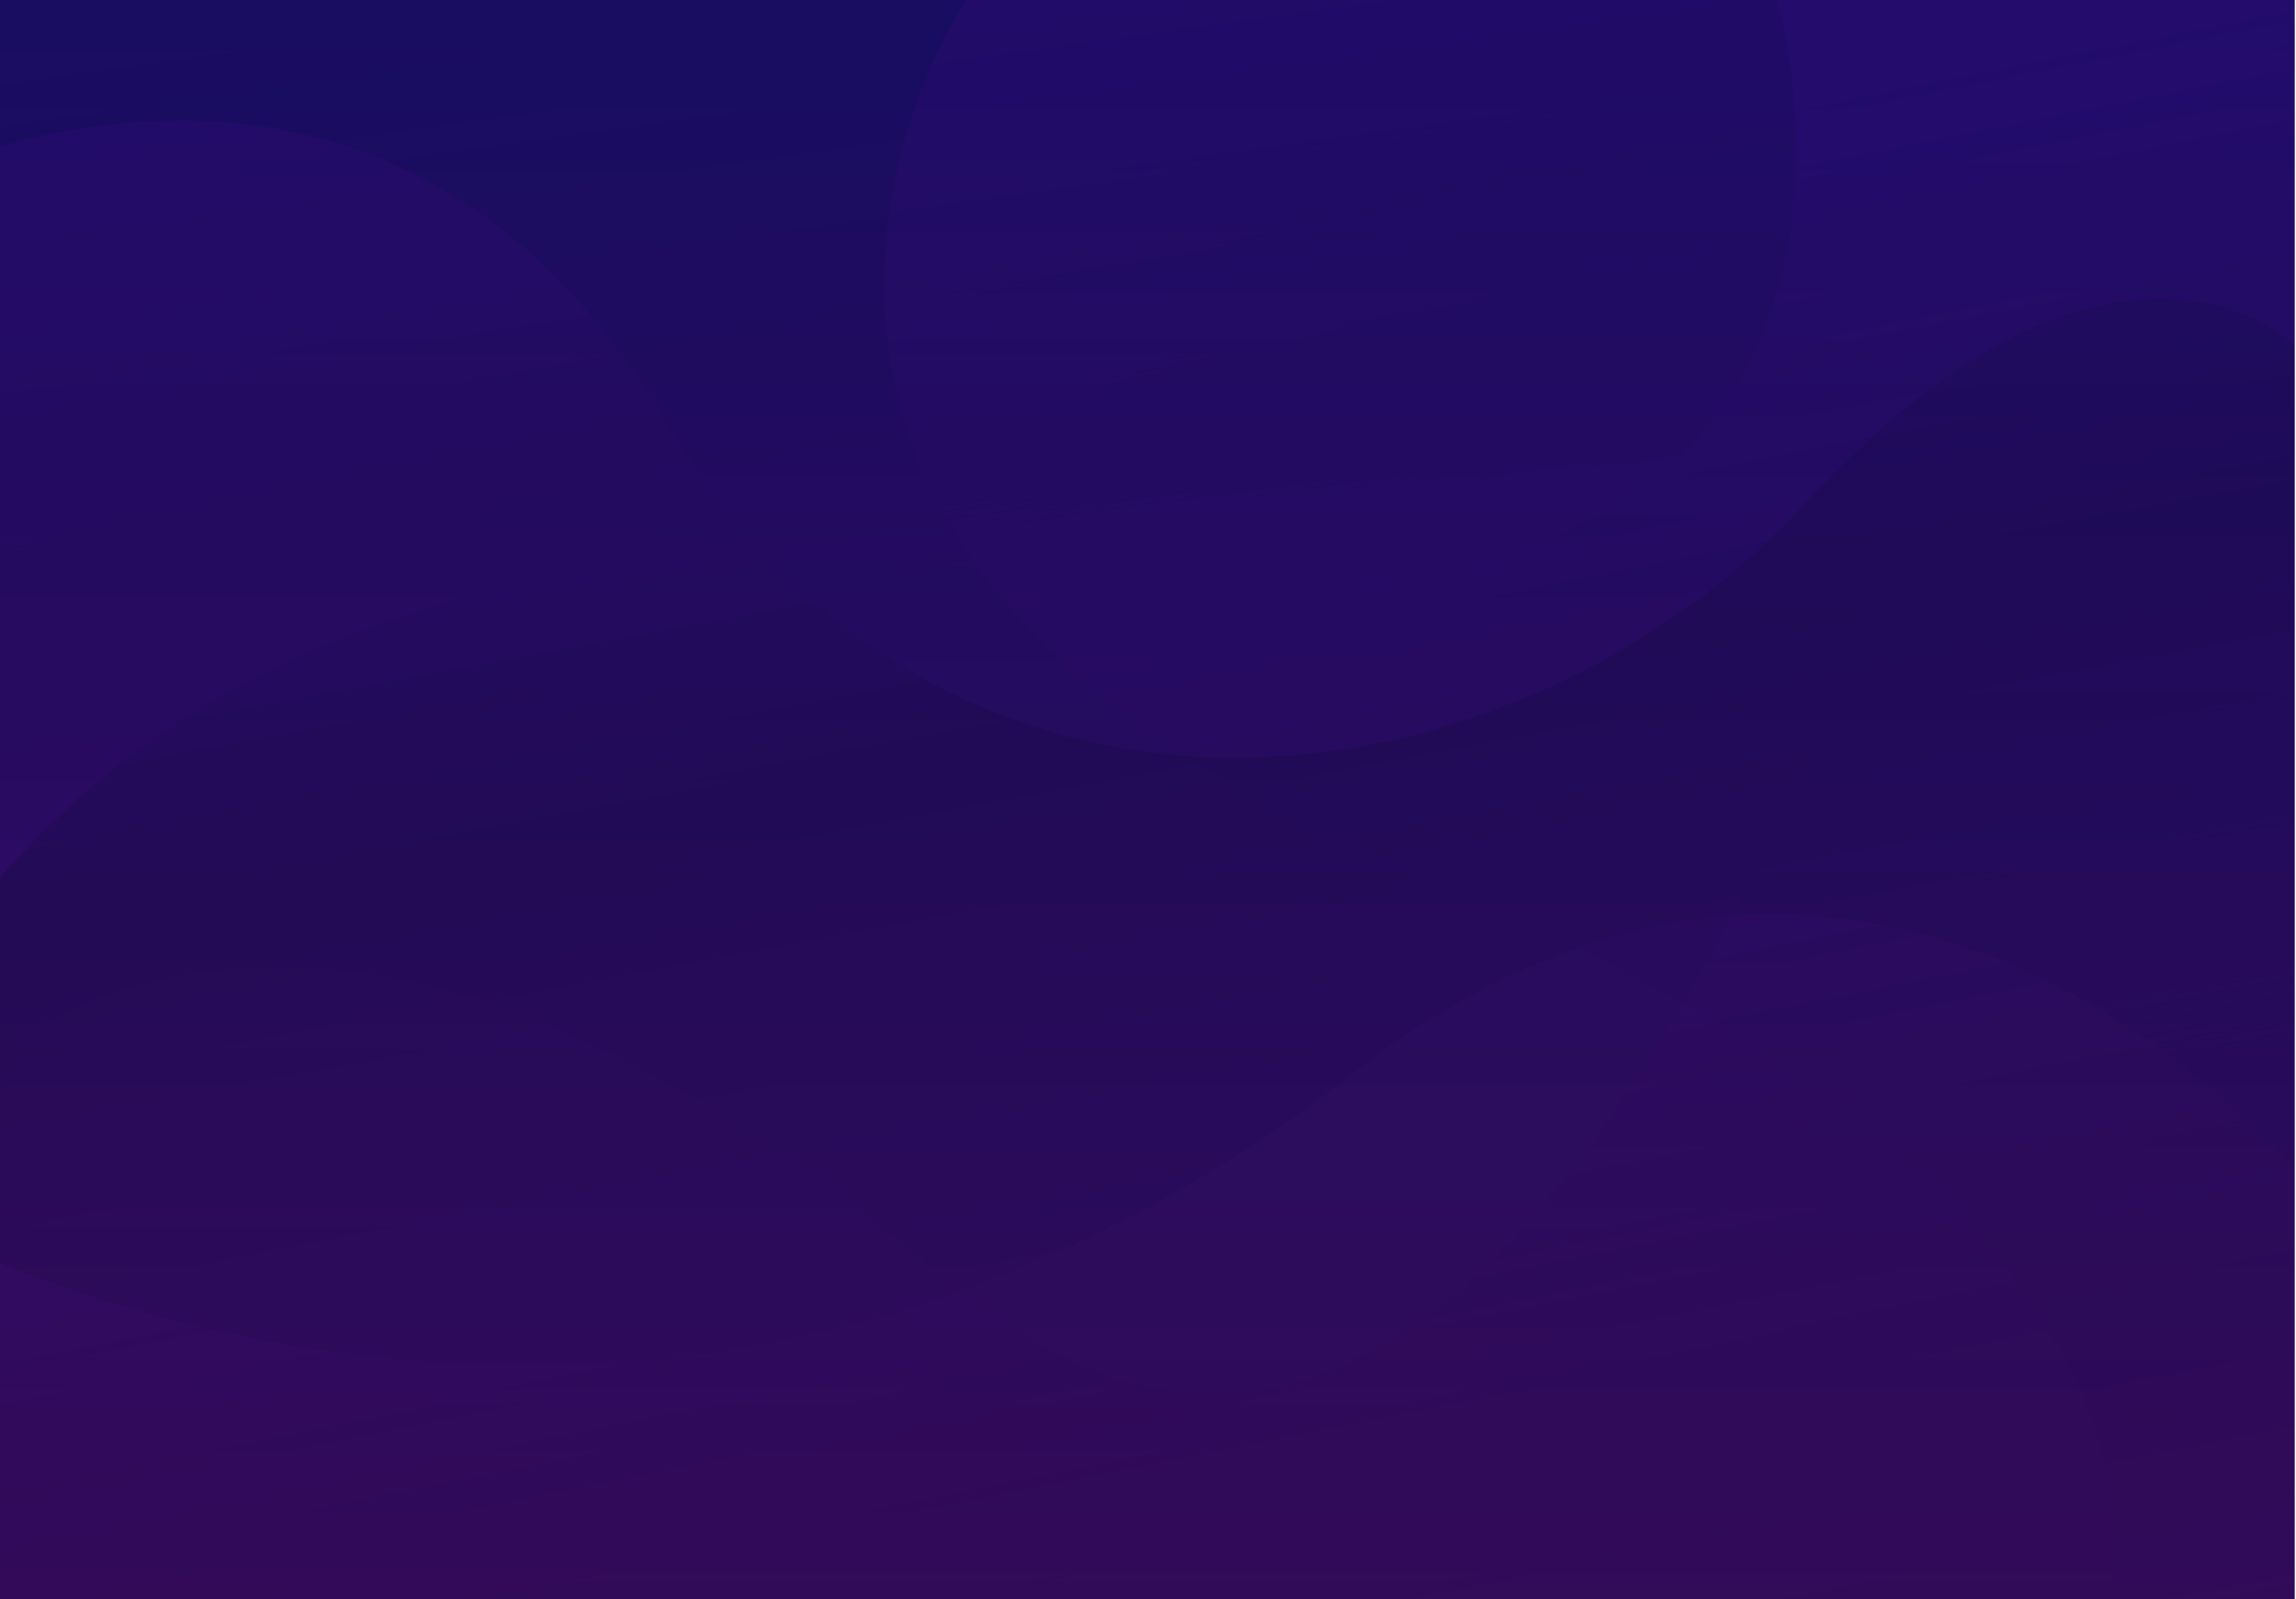 <?xml version="1.0" encoding="utf-8"?>
<!-- Generator: Adobe Illustrator 25.2.1, SVG Export Plug-In . SVG Version: 6.00 Build 0)  -->
<svg version="1.1" id="Layer_1" xmlns="http://www.w3.org/2000/svg" xmlns:xlink="http://www.w3.org/1999/xlink" x="0px" y="0px"
	 viewBox="0 0 715.8 498.6" style="enable-background:new 0 0 715.8 498.6;" xml:space="preserve">
<style type="text/css">
	.st0{opacity:0.1;}
	.st1{fill:#170C66;}
	.st2{fill:#E60B4C;}
	.st3{fill:#7A023D;}
	.st4{fill:#802160;}
	.st5{fill:#F12863;}
	.st6{fill:#E6AFA3;}
	.st7{fill:#682698;}
	.st8{fill:#752BAB;}
	.st9{fill:#F180A3;}
	.st10{fill:#712994;}
	.st11{clip-path:url(#SVGID_2_);}
	.st12{fill:url(#SVGID_3_);}
	.st13{opacity:0.1;clip-path:url(#SVGID_5_);}
	.st14{fill:url(#SVGID_6_);}
	.st15{fill:url(#SVGID_7_);}
	.st16{fill:url(#SVGID_8_);}
	.st17{fill:url(#SVGID_9_);}
</style>
<g>
	<defs>
		<rect id="SVGID_1_" width="715.8" height="498.6"/>
	</defs>
	<clipPath id="SVGID_2_">
		<use xlink:href="#SVGID_1_"  style="overflow:visible;"/>
	</clipPath>
	<g class="st11">
		<g>
			<linearGradient id="SVGID_3_" gradientUnits="userSpaceOnUse" x1="340.402" y1="-41.403" x2="340.402" y2="575.792">
				<stop  offset="0" style="stop-color:#160D64"/>
				<stop  offset="0.015" style="stop-color:#170D64"/>
				<stop  offset="1" style="stop-color:#370B59"/>
			</linearGradient>
			<rect x="-34.6" y="-0.4" class="st12" width="750" height="500"/>
			<g>
				<defs>
					<rect id="SVGID_4_" x="-34.6" y="-0.4" width="750" height="500"/>
				</defs>
				<clipPath id="SVGID_5_">
					<use xlink:href="#SVGID_4_"  style="overflow:visible;"/>
				</clipPath>
				<g class="st13">
					<linearGradient id="SVGID_6_" gradientUnits="userSpaceOnUse" x1="326.14" y1="269.081" x2="395.14" y2="615.08">
						<stop  offset="0" style="stop-color:#7B00C4"/>
						<stop  offset="0.1" style="stop-color:#6500A2;stop-opacity:0.9"/>
						<stop  offset="0.254" style="stop-color:#480074;stop-opacity:0.746"/>
						<stop  offset="0.409" style="stop-color:#30004E;stop-opacity:0.591"/>
						<stop  offset="0.562" style="stop-color:#1D0031;stop-opacity:0.438"/>
						<stop  offset="0.713" style="stop-color:#10001C;stop-opacity:0.287"/>
						<stop  offset="0.86" style="stop-color:#08000F;stop-opacity:0.14"/>
						<stop  offset="1" style="stop-color:#05000B;stop-opacity:0"/>
					</linearGradient>
					<path class="st14" d="M715.4,181.6c0,0-84.47-83-151.47,57s-152.58,259.21-272,158c-223-189-326.53-38-326.53-38v141h750V181.6
						z"/>
					<linearGradient id="SVGID_7_" gradientUnits="userSpaceOnUse" x1="492.864" y1="38.085" x2="606.144" y2="606.126">
						<stop  offset="0" style="stop-color:#7B00C4"/>
						<stop  offset="0.1" style="stop-color:#6500A2;stop-opacity:0.9"/>
						<stop  offset="0.254" style="stop-color:#480074;stop-opacity:0.746"/>
						<stop  offset="0.409" style="stop-color:#30004E;stop-opacity:0.591"/>
						<stop  offset="0.562" style="stop-color:#1D0031;stop-opacity:0.438"/>
						<stop  offset="0.713" style="stop-color:#10001C;stop-opacity:0.287"/>
						<stop  offset="0.86" style="stop-color:#08000F;stop-opacity:0.14"/>
						<stop  offset="1" style="stop-color:#05000B;stop-opacity:0"/>
					</linearGradient>
					<path class="st15" d="M301.93-1.4c0,0-116,169,139,274s216,227,216,227h58.47v-500L301.93-1.4z"/>
					<linearGradient id="SVGID_8_" gradientUnits="userSpaceOnUse" x1="304.855" y1="52.542" x2="406.204" y2="594.41">
						<stop  offset="0" style="stop-color:#7B00C4"/>
						<stop  offset="0.126" style="stop-color:#480073"/>
						<stop  offset="0.263" style="stop-color:#150021"/>
						<stop  offset="0.326" style="stop-color:#000000"/>
						<stop  offset="0.495" style="stop-color:#020023;stop-opacity:0.749"/>
						<stop  offset="0.717" style="stop-color:#03004C;stop-opacity:0.419"/>
						<stop  offset="0.893" style="stop-color:#050065;stop-opacity:0.158"/>
						<stop  offset="1" style="stop-color:#05006E;stop-opacity:0"/>
					</linearGradient>
					<path class="st16" d="M-34.6,58.6c0,0,151.2-79.67,241.2,71.33s267.33,123.33,356,27.24c96.73-104.83,152.8-49.57,152.8-49.57
						v257c0,0-129.67-157-293.47-30c-227,176-456.53,43-456.53,43V58.6z"/>
					<linearGradient id="SVGID_9_" gradientUnits="userSpaceOnUse" x1="275.608" y1="274.327" x2="230.349" y2="-51.799">
						<stop  offset="0" style="stop-color:#7B00C4"/>
						<stop  offset="0.1" style="stop-color:#6500A2;stop-opacity:0.9"/>
						<stop  offset="0.254" style="stop-color:#480074;stop-opacity:0.746"/>
						<stop  offset="0.409" style="stop-color:#30004E;stop-opacity:0.591"/>
						<stop  offset="0.562" style="stop-color:#1D0031;stop-opacity:0.438"/>
						<stop  offset="0.713" style="stop-color:#10001C;stop-opacity:0.287"/>
						<stop  offset="0.86" style="stop-color:#08000F;stop-opacity:0.14"/>
						<stop  offset="1" style="stop-color:#05000B;stop-opacity:0"/>
					</linearGradient>
					<path class="st17" d="M553.95-0.4c0,0,64.25,218.3-228.29,179.7S-34.6,328.38-34.6,328.38V-0.4H553.95z"/>
				</g>
			</g>
		</g>
	</g>
</g>
</svg>
